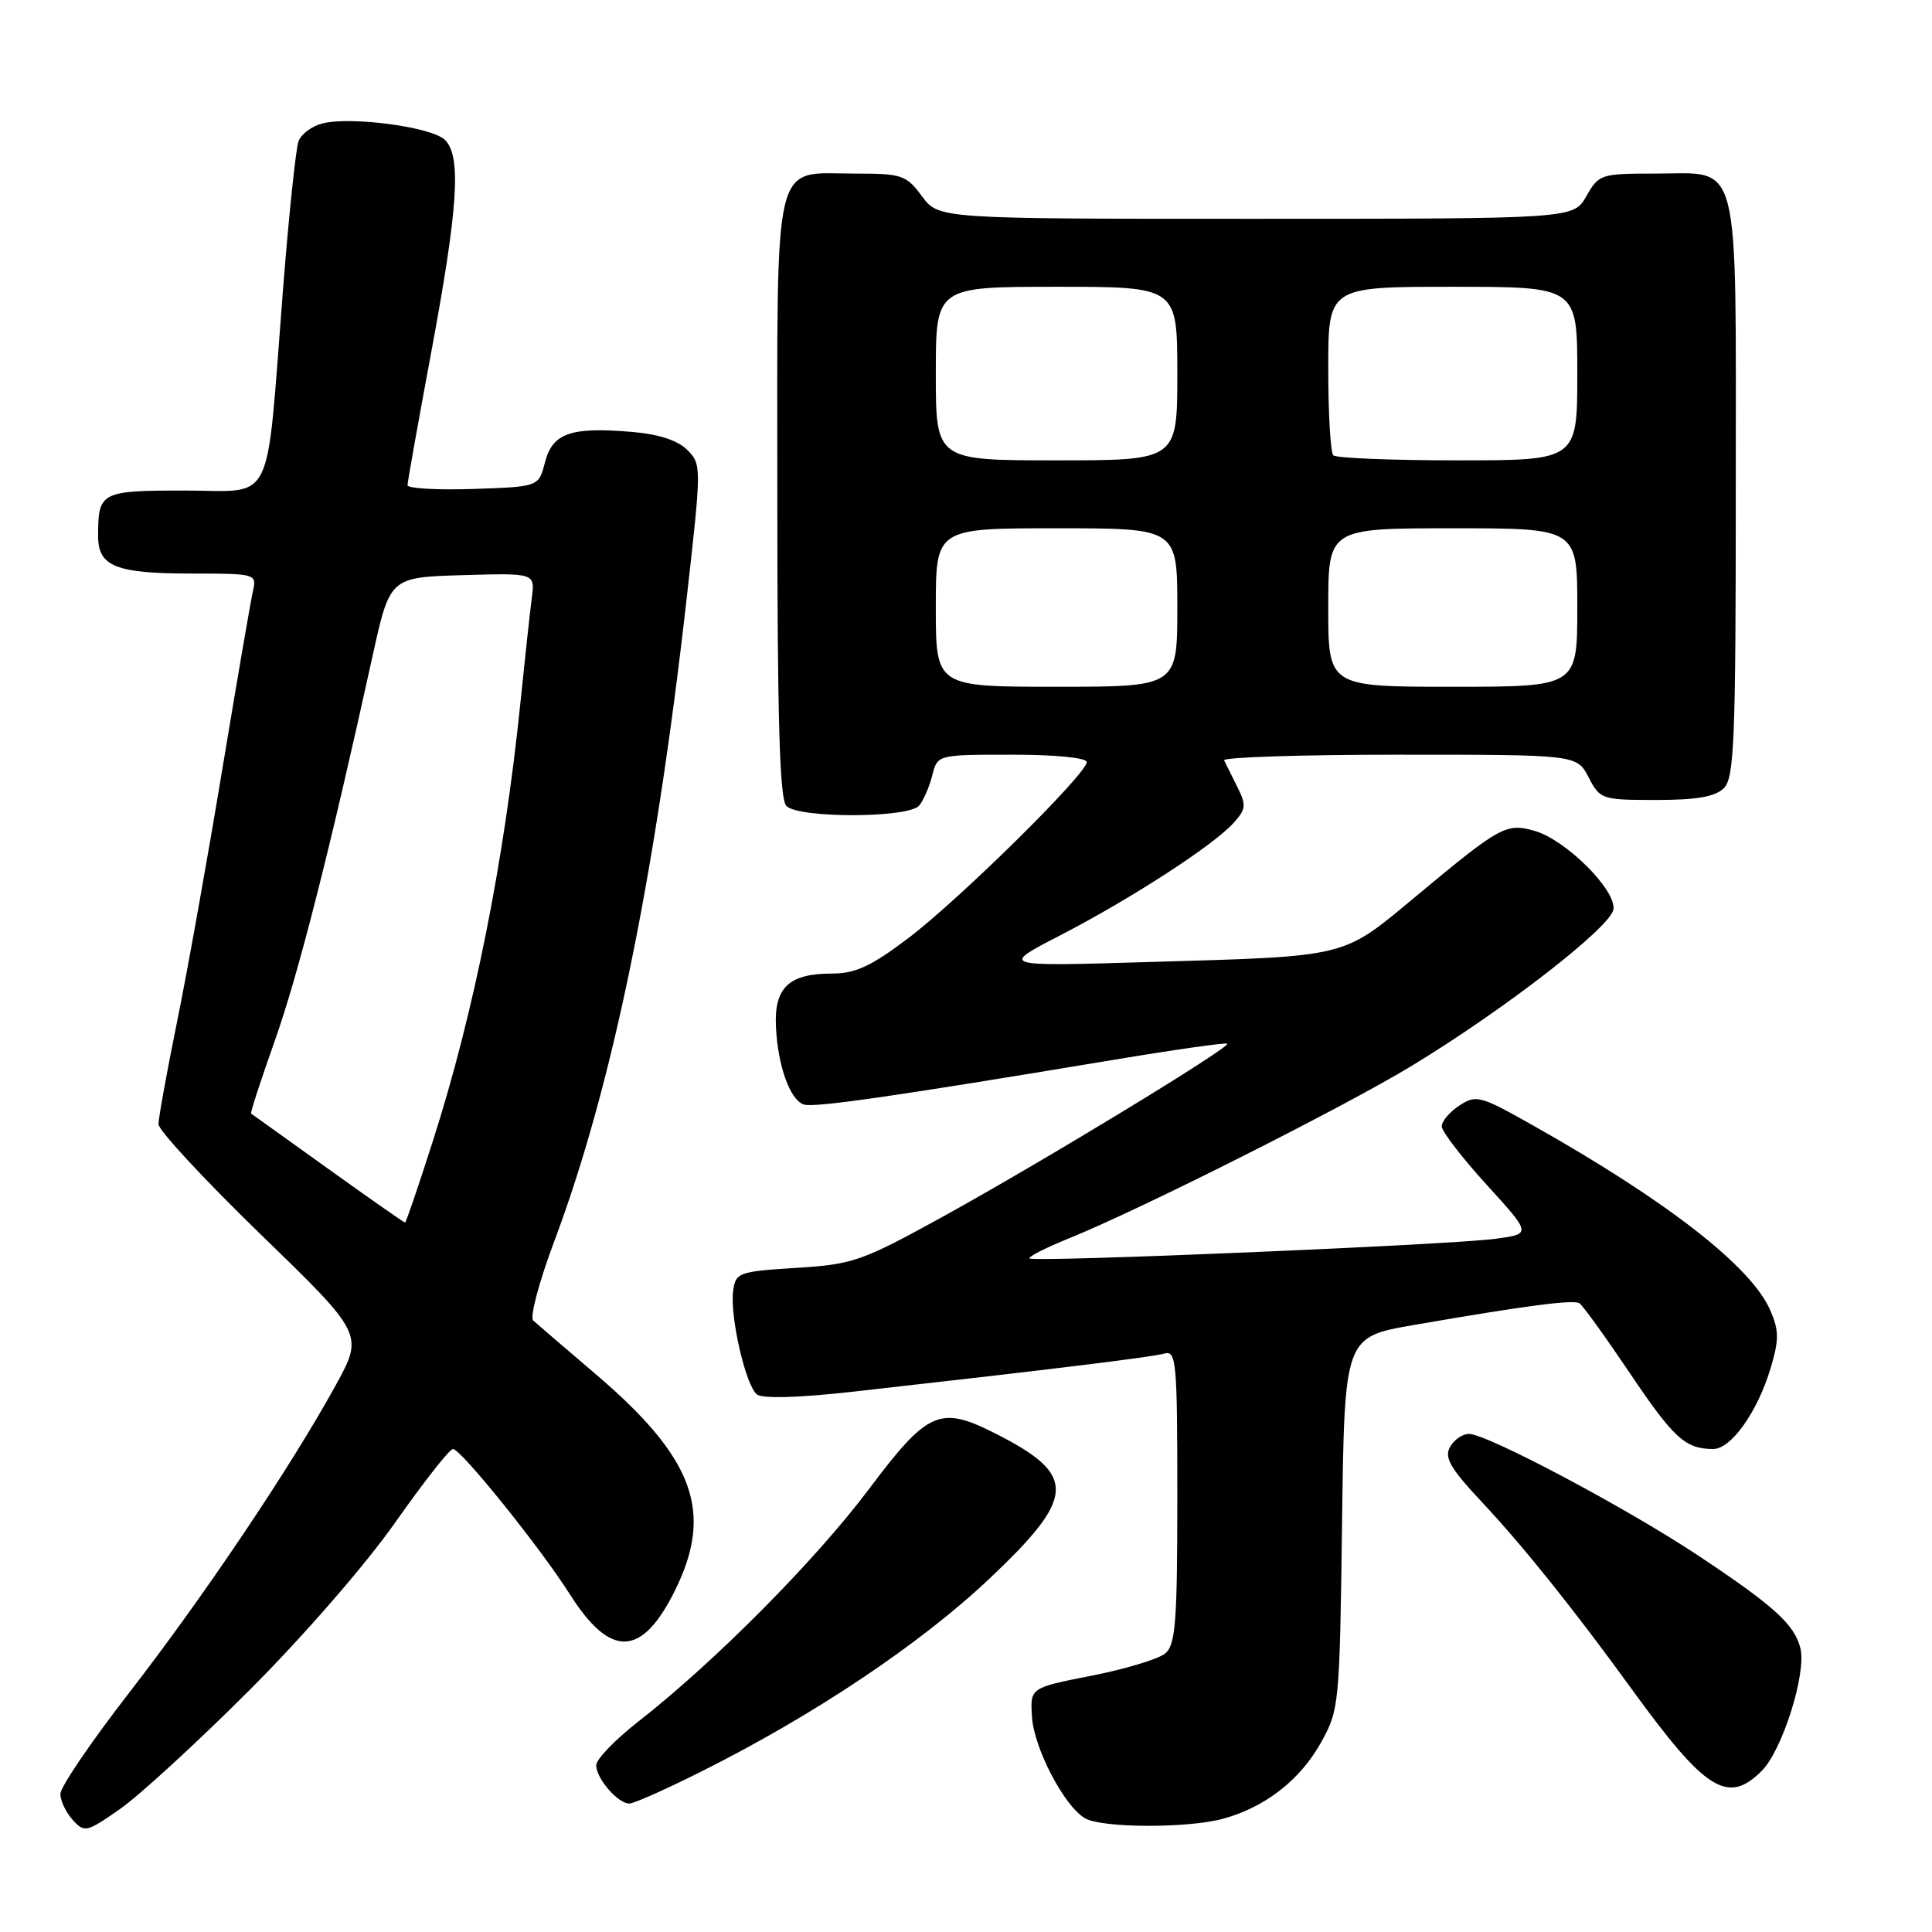 <?xml version="1.0" encoding="UTF-8" standalone="no"?>
<!DOCTYPE svg PUBLIC "-//W3C//DTD SVG 1.1//EN" "http://www.w3.org/Graphics/SVG/1.1/DTD/svg11.dtd" >
<svg xmlns="http://www.w3.org/2000/svg" xmlns:xlink="http://www.w3.org/1999/xlink" version="1.1" viewBox="0 0 256 256">
 <g >
 <path fill="currentColor"
d=" M 33.01 224.00 C 40.15 216.87 48.45 207.32 52.36 201.75 C 56.13 196.39 59.57 192.00 60.02 192.00 C 61.07 192.00 71.61 205.10 75.47 211.19 C 80.87 219.73 85.01 219.63 89.40 210.82 C 94.62 200.35 92.00 193.21 78.86 182.02 C 74.81 178.57 71.12 175.40 70.65 174.97 C 70.18 174.54 71.45 169.76 73.49 164.35 C 81.09 144.07 86.80 116.34 90.96 79.52 C 92.97 61.74 92.97 61.53 91.06 59.61 C 89.77 58.33 87.26 57.52 83.61 57.22 C 75.61 56.55 73.21 57.40 72.21 61.26 C 71.38 64.50 71.38 64.50 62.69 64.79 C 57.91 64.95 54.00 64.72 54.00 64.29 C 54.00 63.86 55.39 56.08 57.08 47.00 C 60.70 27.60 61.16 20.74 58.97 18.55 C 57.26 16.83 46.55 15.39 42.71 16.36 C 41.34 16.70 39.92 17.76 39.56 18.70 C 39.20 19.65 38.26 28.61 37.48 38.61 C 35.21 67.66 36.51 65.00 24.48 65.00 C 13.32 65.00 13.00 65.17 13.00 71.05 C 13.00 75.06 15.36 76.00 25.45 76.00 C 33.84 76.00 34.03 76.05 33.53 78.25 C 33.24 79.49 31.42 90.11 29.47 101.85 C 27.53 113.60 24.83 128.67 23.47 135.35 C 22.11 142.03 21.00 148.16 21.00 148.96 C 21.00 149.77 27.12 156.36 34.60 163.62 C 48.20 176.81 48.20 176.81 44.43 183.65 C 38.45 194.51 27.01 211.53 17.12 224.29 C 12.10 230.76 8.00 236.79 8.00 237.70 C 8.00 238.60 8.73 240.15 9.63 241.14 C 11.18 242.86 11.46 242.80 15.88 239.72 C 18.42 237.95 26.13 230.88 33.01 224.00 Z  M 162.12 240.98 C 167.66 239.44 172.24 235.88 175.00 230.96 C 177.45 226.59 177.51 226.00 177.83 201.83 C 178.15 177.16 178.15 177.16 187.33 175.57 C 202.05 173.02 208.45 172.18 209.27 172.68 C 209.70 172.94 212.71 177.11 215.96 181.94 C 221.77 190.59 223.33 192.00 227.01 192.00 C 229.38 192.00 232.86 187.12 234.60 181.34 C 235.74 177.54 235.74 176.33 234.59 173.66 C 232.10 167.86 220.98 159.19 203.11 149.11 C 196.13 145.17 195.60 145.03 193.36 146.50 C 192.06 147.35 191.02 148.60 191.04 149.27 C 191.07 149.95 193.75 153.43 197.00 157.00 C 202.92 163.50 202.92 163.50 198.21 164.14 C 192.32 164.95 136.95 167.28 136.42 166.75 C 136.20 166.53 138.61 165.31 141.76 164.04 C 151.25 160.19 178.15 146.65 187.11 141.20 C 199.48 133.68 213.45 122.83 213.79 120.49 C 214.16 117.93 207.49 111.29 203.36 110.10 C 199.60 109.02 198.80 109.46 187.83 118.59 C 177.69 127.02 179.07 126.68 152.00 127.48 C 132.50 128.06 132.50 128.06 140.50 123.93 C 149.84 119.10 160.77 112.02 163.44 109.06 C 165.11 107.22 165.17 106.69 163.94 104.25 C 163.18 102.74 162.40 101.16 162.20 100.75 C 162.00 100.34 172.43 100.00 185.39 100.00 C 208.95 100.00 208.95 100.00 210.50 103.00 C 212.01 105.92 212.24 106.00 219.45 106.00 C 224.85 106.00 227.28 105.57 228.43 104.43 C 229.80 103.05 230.00 98.06 230.00 64.76 C 230.00 19.95 230.78 23.00 219.30 23.00 C 212.14 23.00 211.85 23.09 210.20 25.99 C 208.50 28.99 208.50 28.99 166.44 28.99 C 124.38 29.00 124.38 29.00 122.16 26.00 C 120.08 23.19 119.52 23.00 113.30 23.00 C 102.24 23.00 103.00 19.84 103.00 65.95 C 103.00 95.46 103.31 105.91 104.20 106.80 C 105.85 108.45 120.42 108.41 121.80 106.74 C 122.37 106.05 123.15 104.25 123.53 102.74 C 124.22 100.00 124.22 100.00 134.11 100.00 C 139.89 100.00 144.00 100.41 144.00 100.98 C 144.00 102.54 127.11 119.20 120.33 124.33 C 115.43 128.03 113.34 129.00 110.27 129.00 C 104.50 129.00 102.55 130.86 102.82 136.13 C 103.08 141.24 104.65 145.65 106.46 146.34 C 107.71 146.83 118.12 145.33 147.40 140.46 C 155.60 139.09 162.45 138.12 162.62 138.29 C 163.09 138.76 138.18 153.91 125.01 161.17 C 114.17 167.14 113.05 167.53 105.51 168.00 C 97.89 168.48 97.48 168.62 97.15 171.00 C 96.68 174.33 98.80 183.61 100.30 184.77 C 101.05 185.35 105.86 185.21 113.00 184.41 C 139.21 181.47 152.60 179.83 154.25 179.36 C 155.87 178.90 156.00 180.27 156.00 198.31 C 156.00 214.99 155.77 217.95 154.39 219.10 C 153.50 219.83 149.11 221.16 144.64 222.04 C 136.50 223.64 136.50 223.64 136.74 227.46 C 136.99 231.63 141.01 239.33 143.77 240.93 C 146.02 242.24 157.48 242.27 162.12 240.98 Z  M 93.00 234.70 C 107.93 227.22 121.97 217.82 131.15 209.14 C 142.58 198.33 142.72 195.47 132.08 190.04 C 124.54 186.19 123.00 186.85 115.12 197.34 C 108.01 206.80 94.69 220.22 84.56 228.13 C 81.50 230.52 79.00 233.12 79.00 233.91 C 79.00 235.66 81.90 239.01 83.40 238.98 C 84.01 238.97 88.33 237.05 93.00 234.70 Z  M 233.43 234.66 C 236.18 231.91 239.39 221.71 238.56 218.38 C 237.77 215.23 235.03 212.76 224.90 206.04 C 215.36 199.72 197.03 190.00 194.64 190.00 C 193.79 190.00 192.66 190.78 192.13 191.74 C 191.35 193.13 192.18 194.57 196.33 199.00 C 201.88 204.92 208.61 213.33 216.28 223.91 C 226.00 237.30 228.94 239.15 233.43 234.66 Z  M 43.47 154.86 C 37.99 150.94 33.40 147.65 33.27 147.55 C 33.15 147.46 34.56 143.13 36.40 137.94 C 39.51 129.18 43.71 112.67 49.35 87.00 C 51.66 76.50 51.66 76.50 61.27 76.21 C 70.89 75.93 70.89 75.93 70.47 79.21 C 70.23 81.02 69.56 87.22 68.97 93.00 C 66.81 114.13 62.82 134.15 57.34 151.25 C 55.45 157.16 53.80 162.00 53.67 162.00 C 53.54 162.00 48.95 158.79 43.47 154.86 Z  M 124.00 80.50 C 124.00 70.00 124.00 70.00 140.00 70.00 C 156.00 70.00 156.00 70.00 156.00 80.50 C 156.00 91.00 156.00 91.00 140.00 91.00 C 124.00 91.00 124.00 91.00 124.00 80.50 Z  M 176.00 80.50 C 176.00 70.00 176.00 70.00 192.50 70.00 C 209.00 70.00 209.00 70.00 209.00 80.50 C 209.00 91.00 209.00 91.00 192.50 91.00 C 176.00 91.00 176.00 91.00 176.00 80.50 Z  M 124.00 49.50 C 124.00 38.00 124.00 38.00 140.00 38.00 C 156.00 38.00 156.00 38.00 156.00 49.50 C 156.00 61.00 156.00 61.00 140.00 61.00 C 124.00 61.00 124.00 61.00 124.00 49.50 Z  M 176.67 60.33 C 176.30 59.97 176.00 54.79 176.00 48.83 C 176.00 38.00 176.00 38.00 192.50 38.00 C 209.00 38.00 209.00 38.00 209.00 49.50 C 209.00 61.00 209.00 61.00 193.17 61.00 C 184.46 61.00 177.03 60.70 176.67 60.33 Z "/>
</g>
</svg>